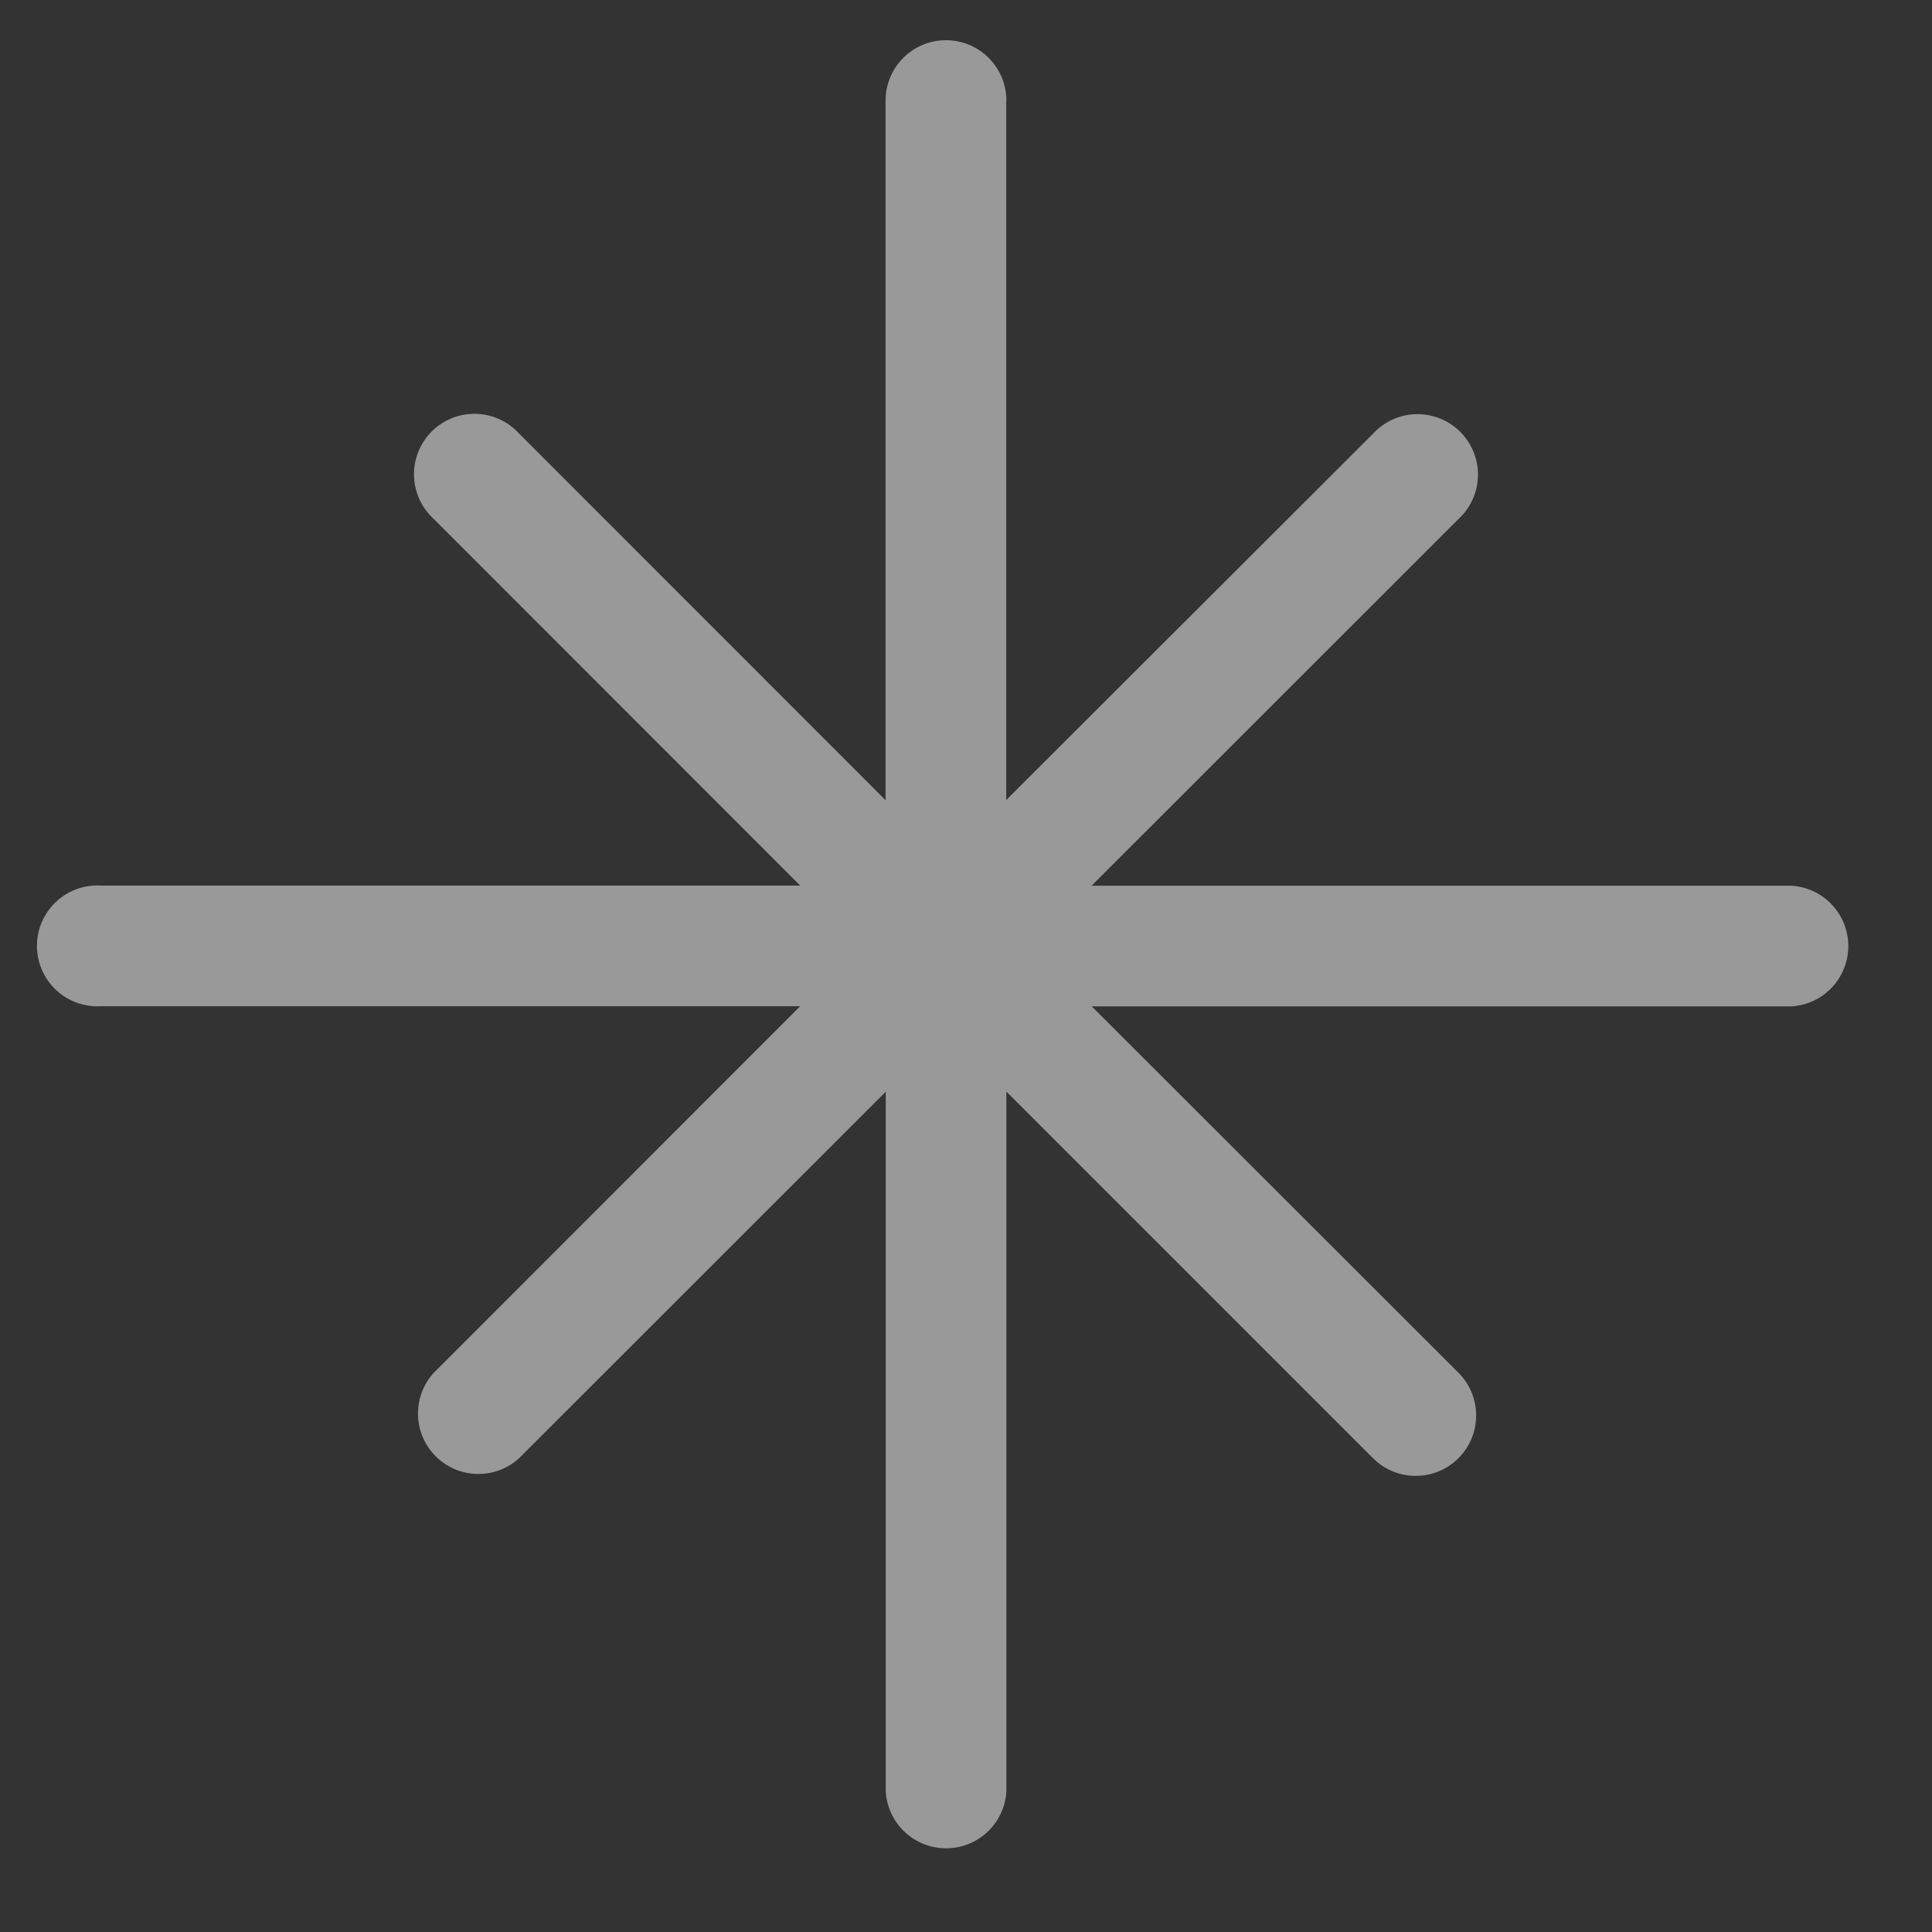 <svg width="11" height="11" fill="none" xmlns="http://www.w3.org/2000/svg"><rect width="100%" height="100%" fill="#333333" stroke="none"/><g clip-path="url(#clip0_312_125)"><path d="M5.73.573a.344.344 0 10-.688 0v3.983L2.955 2.468a.344.344 0 10-.486.486l2.087 2.088H.573a.344.344 0 100 .687h3.983L2.47 7.816a.344.344 0 00.486.486l2.087-2.086v3.982a.344.344 0 00.687 0V6.215l2.087 2.087a.344.344 0 00.487-.486L6.216 5.73h3.982a.344.344 0 000-.687H6.215l2.088-2.087a.344.344 0 10-.486-.486L5.729 4.555V.573z" fill="#fff" fill-opacity=".5"/></g><defs><clipPath id="clip0_312_125"><path fill="#fff" d="M0 0h11v11H0z"/></clipPath></defs></svg>